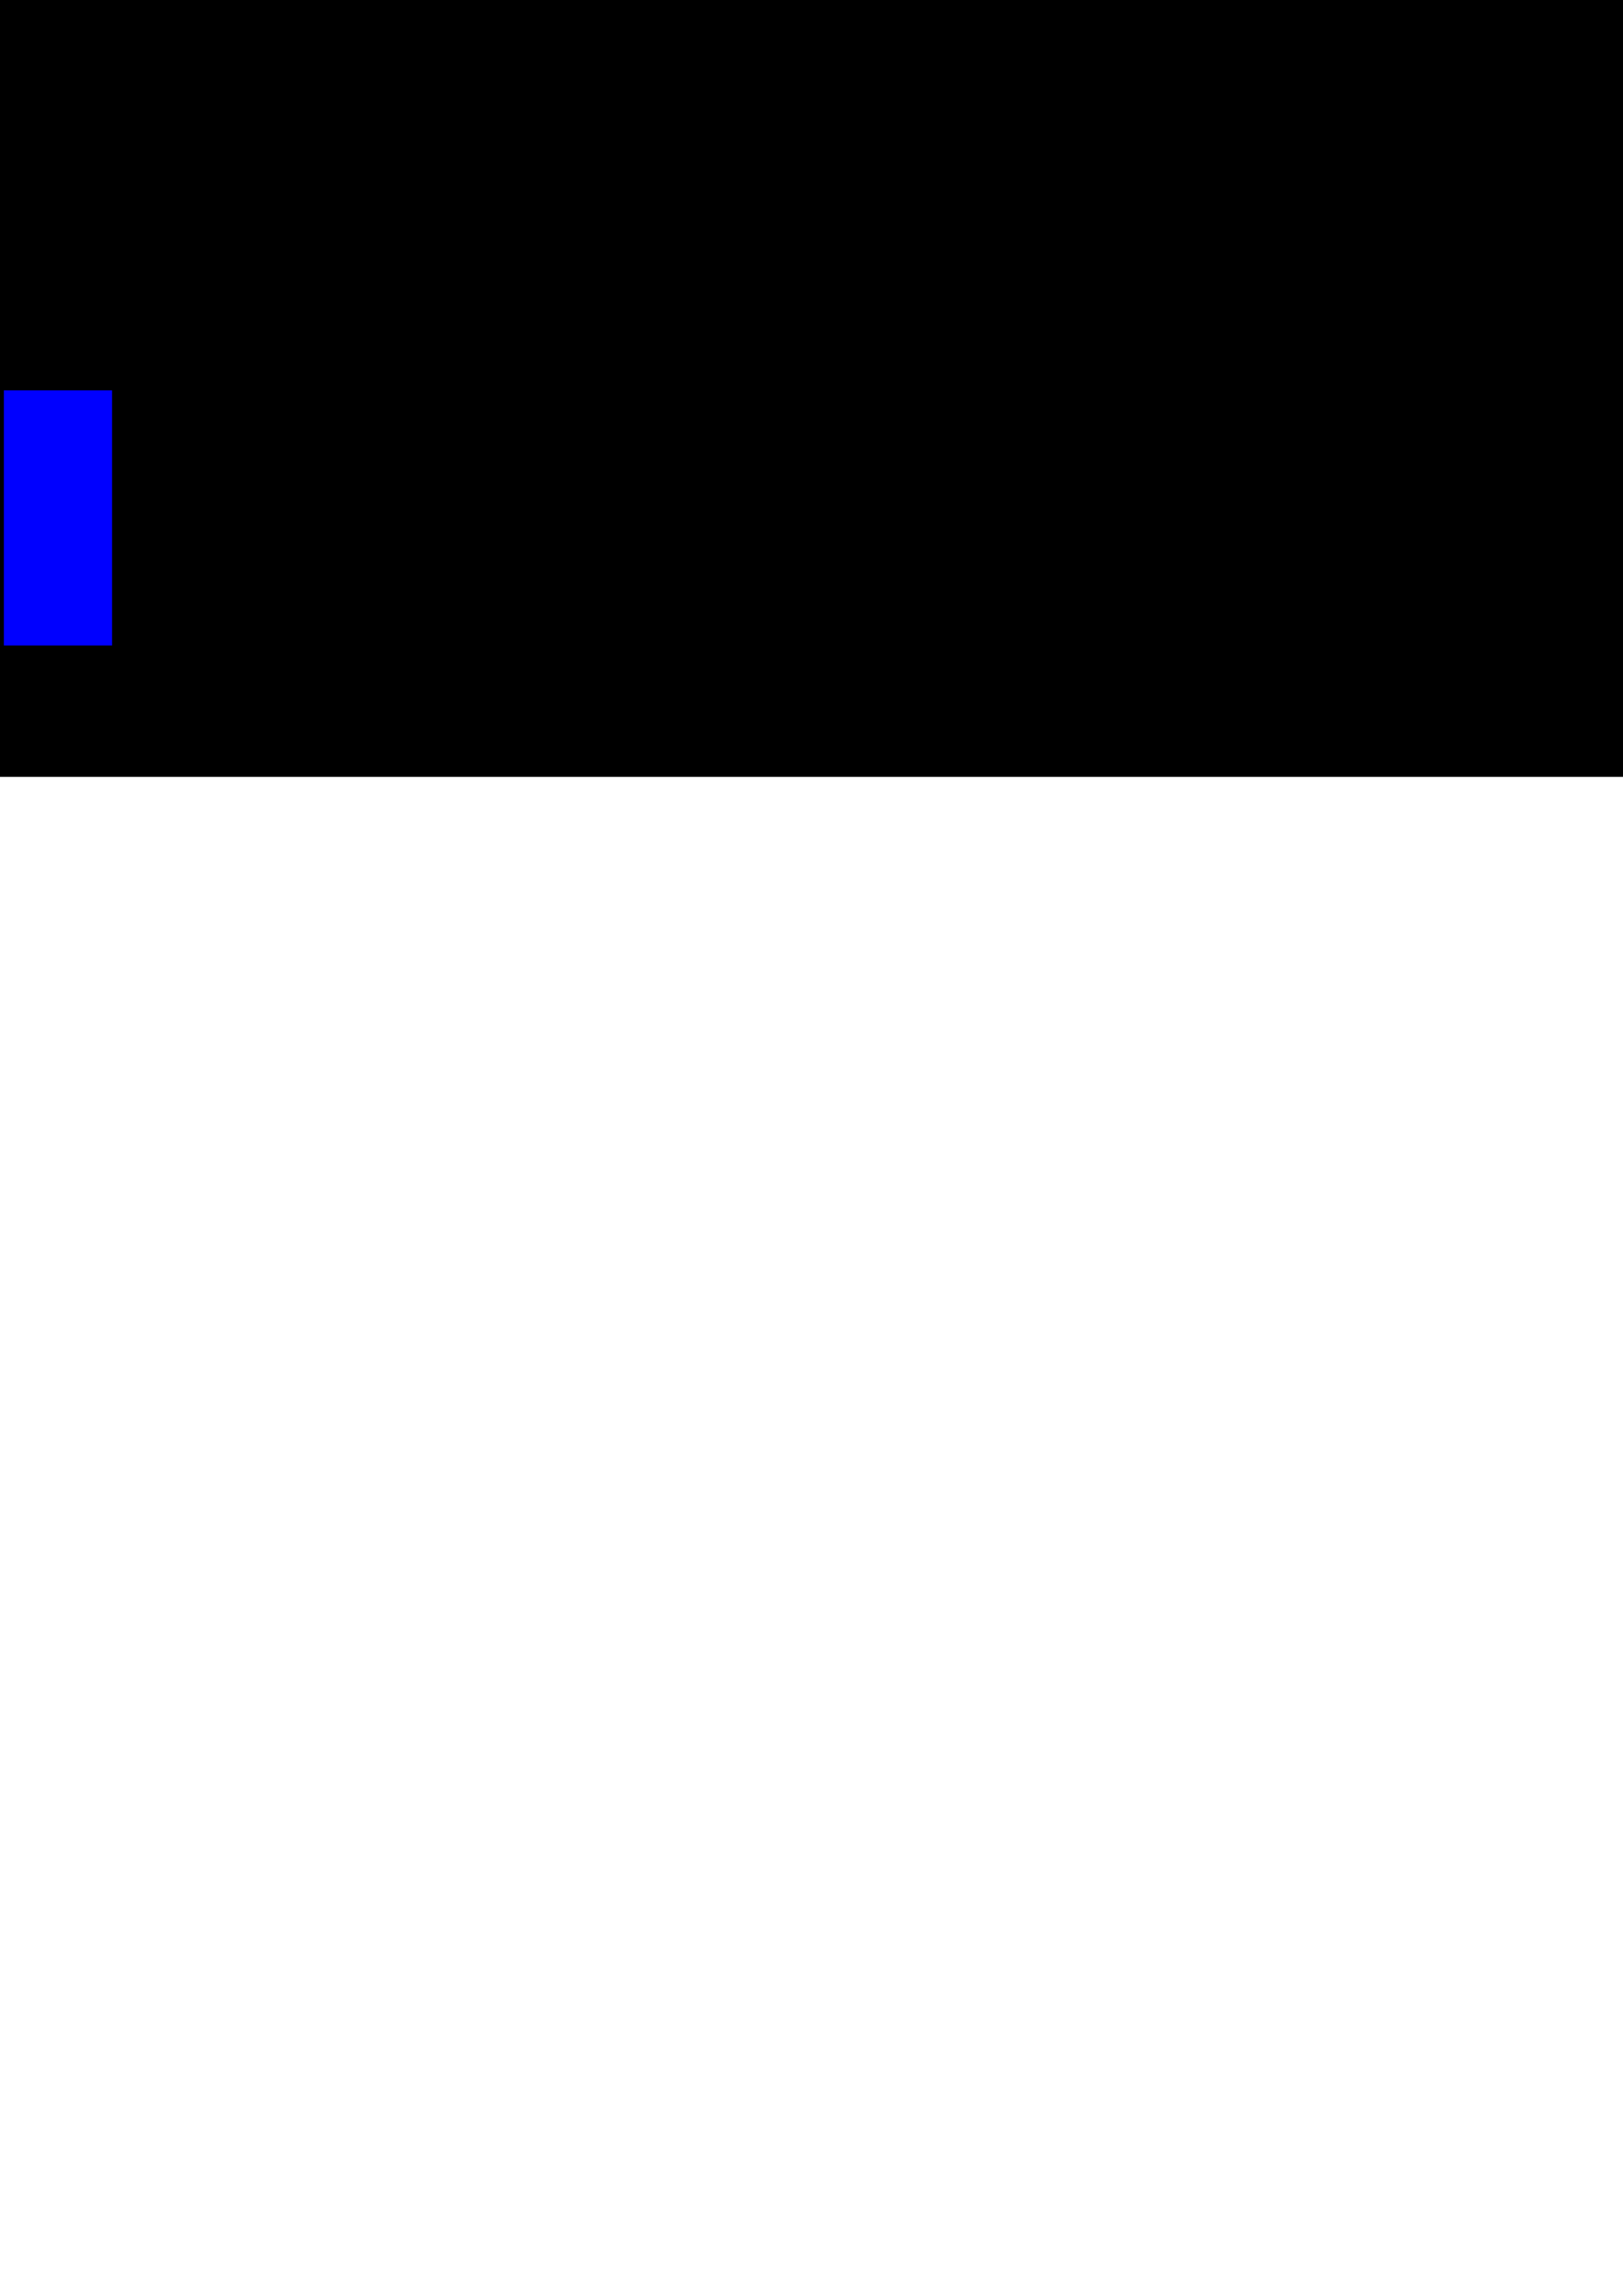 <?xml version="1.0" encoding="UTF-8" standalone="no"?>
<!DOCTYPE svg PUBLIC "-//W3C//DTD SVG 1.1//EN" 
  "http://www.w3.org/Graphics/SVG/1.1/DTD/svg11.dtd">


<?xml-stylesheet type="text/css" href="style.css"?>
<svg xmlns="http://www.w3.org/2000/svg" xmlns:xlink="http://www.w3.org/1999/xlink" width="210mm" height="297mm" viewBox="0 0 210 297" preserveAspectRatio="xMidYMid slice">
<!--  <style type="text/css">
  <![CDATA[
  g > path:hover {stroke:blue; stroke-width:2px;}
  ]]>
  </style> -->
  <rect x="0" y="0" width="300" height="100" stroke="black" stroke-width="1" />
       <rect x="0" y="50" width="15" height="34" fill="blue" stroke="black" stroke-width="1" transform="rotation">
            
      <animateTransform
            attributeName="transform"
            begin="0s"
            dur="20s"
            type="rotate"
         
            from="0 60 60"
            to="360 100 60"
            repeatCount="indefinite" 
      />
       </rect></svg>
